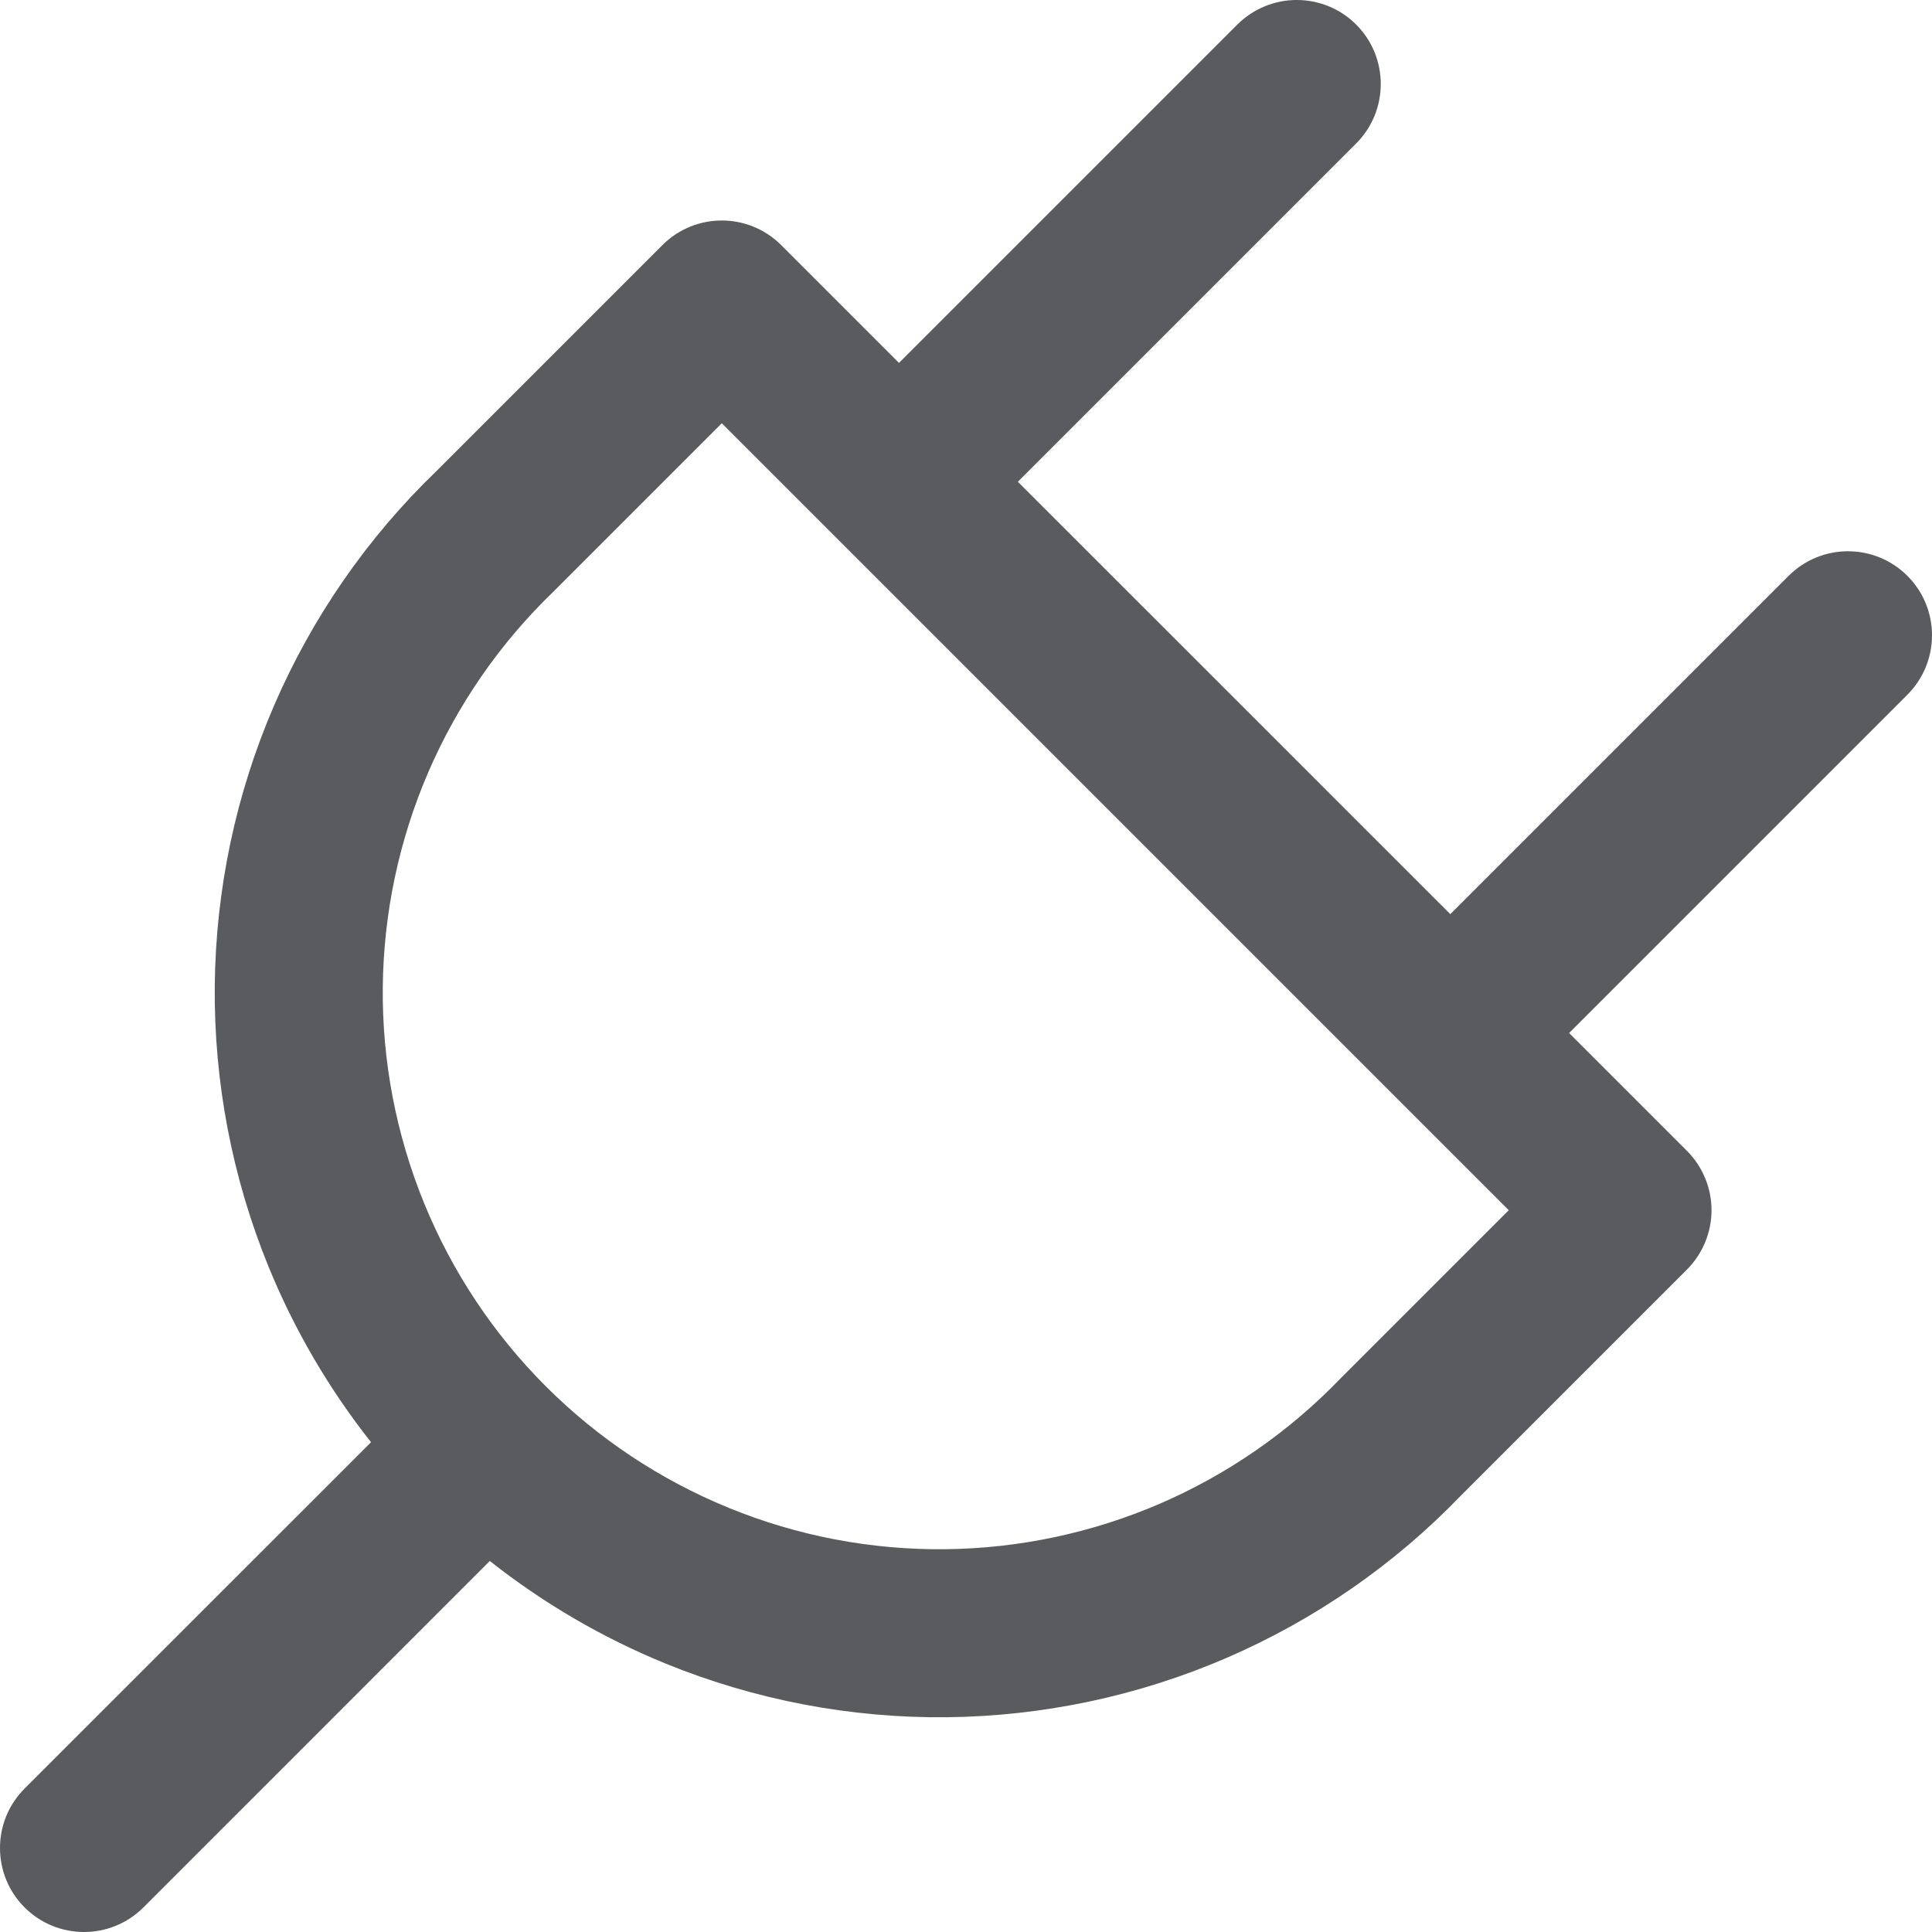 <svg width="25" height="25" viewBox="0 0 25 25" fill="none" xmlns="http://www.w3.org/2000/svg">
<g clip-path="url(#clip0_277_838)">
<path fill-rule="evenodd" clip-rule="evenodd" d="M17.549 0.318C17.973 0.743 17.973 1.431 17.549 1.856L13.171 6.234L18.767 11.829L23.144 7.452C23.569 7.027 24.257 7.027 24.682 7.452C25.106 7.876 25.106 8.564 24.682 8.989L20.304 13.367L21.828 14.891C22.032 15.095 22.147 15.372 22.147 15.66C22.147 15.948 22.032 16.225 21.828 16.429L18.905 19.352C18.043 20.247 17.011 20.961 15.87 21.454C14.725 21.948 13.493 22.208 12.247 22.221C11 22.233 9.763 21.996 8.609 21.525C7.792 21.191 7.028 20.744 6.338 20.199L1.856 24.682C1.431 25.106 0.743 25.106 0.318 24.682C-0.106 24.257 -0.106 23.569 0.318 23.144L4.801 18.662C4.256 17.972 3.809 17.208 3.475 16.391C3.004 15.237 2.767 14 2.779 12.753C2.792 11.507 3.052 10.275 3.546 9.13C4.039 7.989 4.753 6.957 5.648 6.095L8.571 3.172C8.996 2.747 9.684 2.747 10.109 3.172L11.633 4.696L16.011 0.318C16.436 -0.106 17.124 -0.106 17.549 0.318ZM9.34 5.477L7.178 7.639L7.163 7.654C6.473 8.318 5.922 9.113 5.542 9.992C5.163 10.871 4.963 11.817 4.953 12.775C4.944 13.732 5.126 14.682 5.488 15.569C5.85 16.455 6.385 17.261 7.062 17.938C7.739 18.615 8.545 19.15 9.431 19.512C10.318 19.875 11.268 20.056 12.225 20.047C13.183 20.037 14.129 19.837 15.008 19.458C15.887 19.078 16.682 18.527 17.346 17.837L17.361 17.822L19.523 15.66L9.34 5.477Z" fill="#595B5E"/>
</g>
<defs>
<clipPath id="clip0_277_838">
<rect width="25" height="25" fill="white"/>
</clipPath>
</defs>
</svg>
